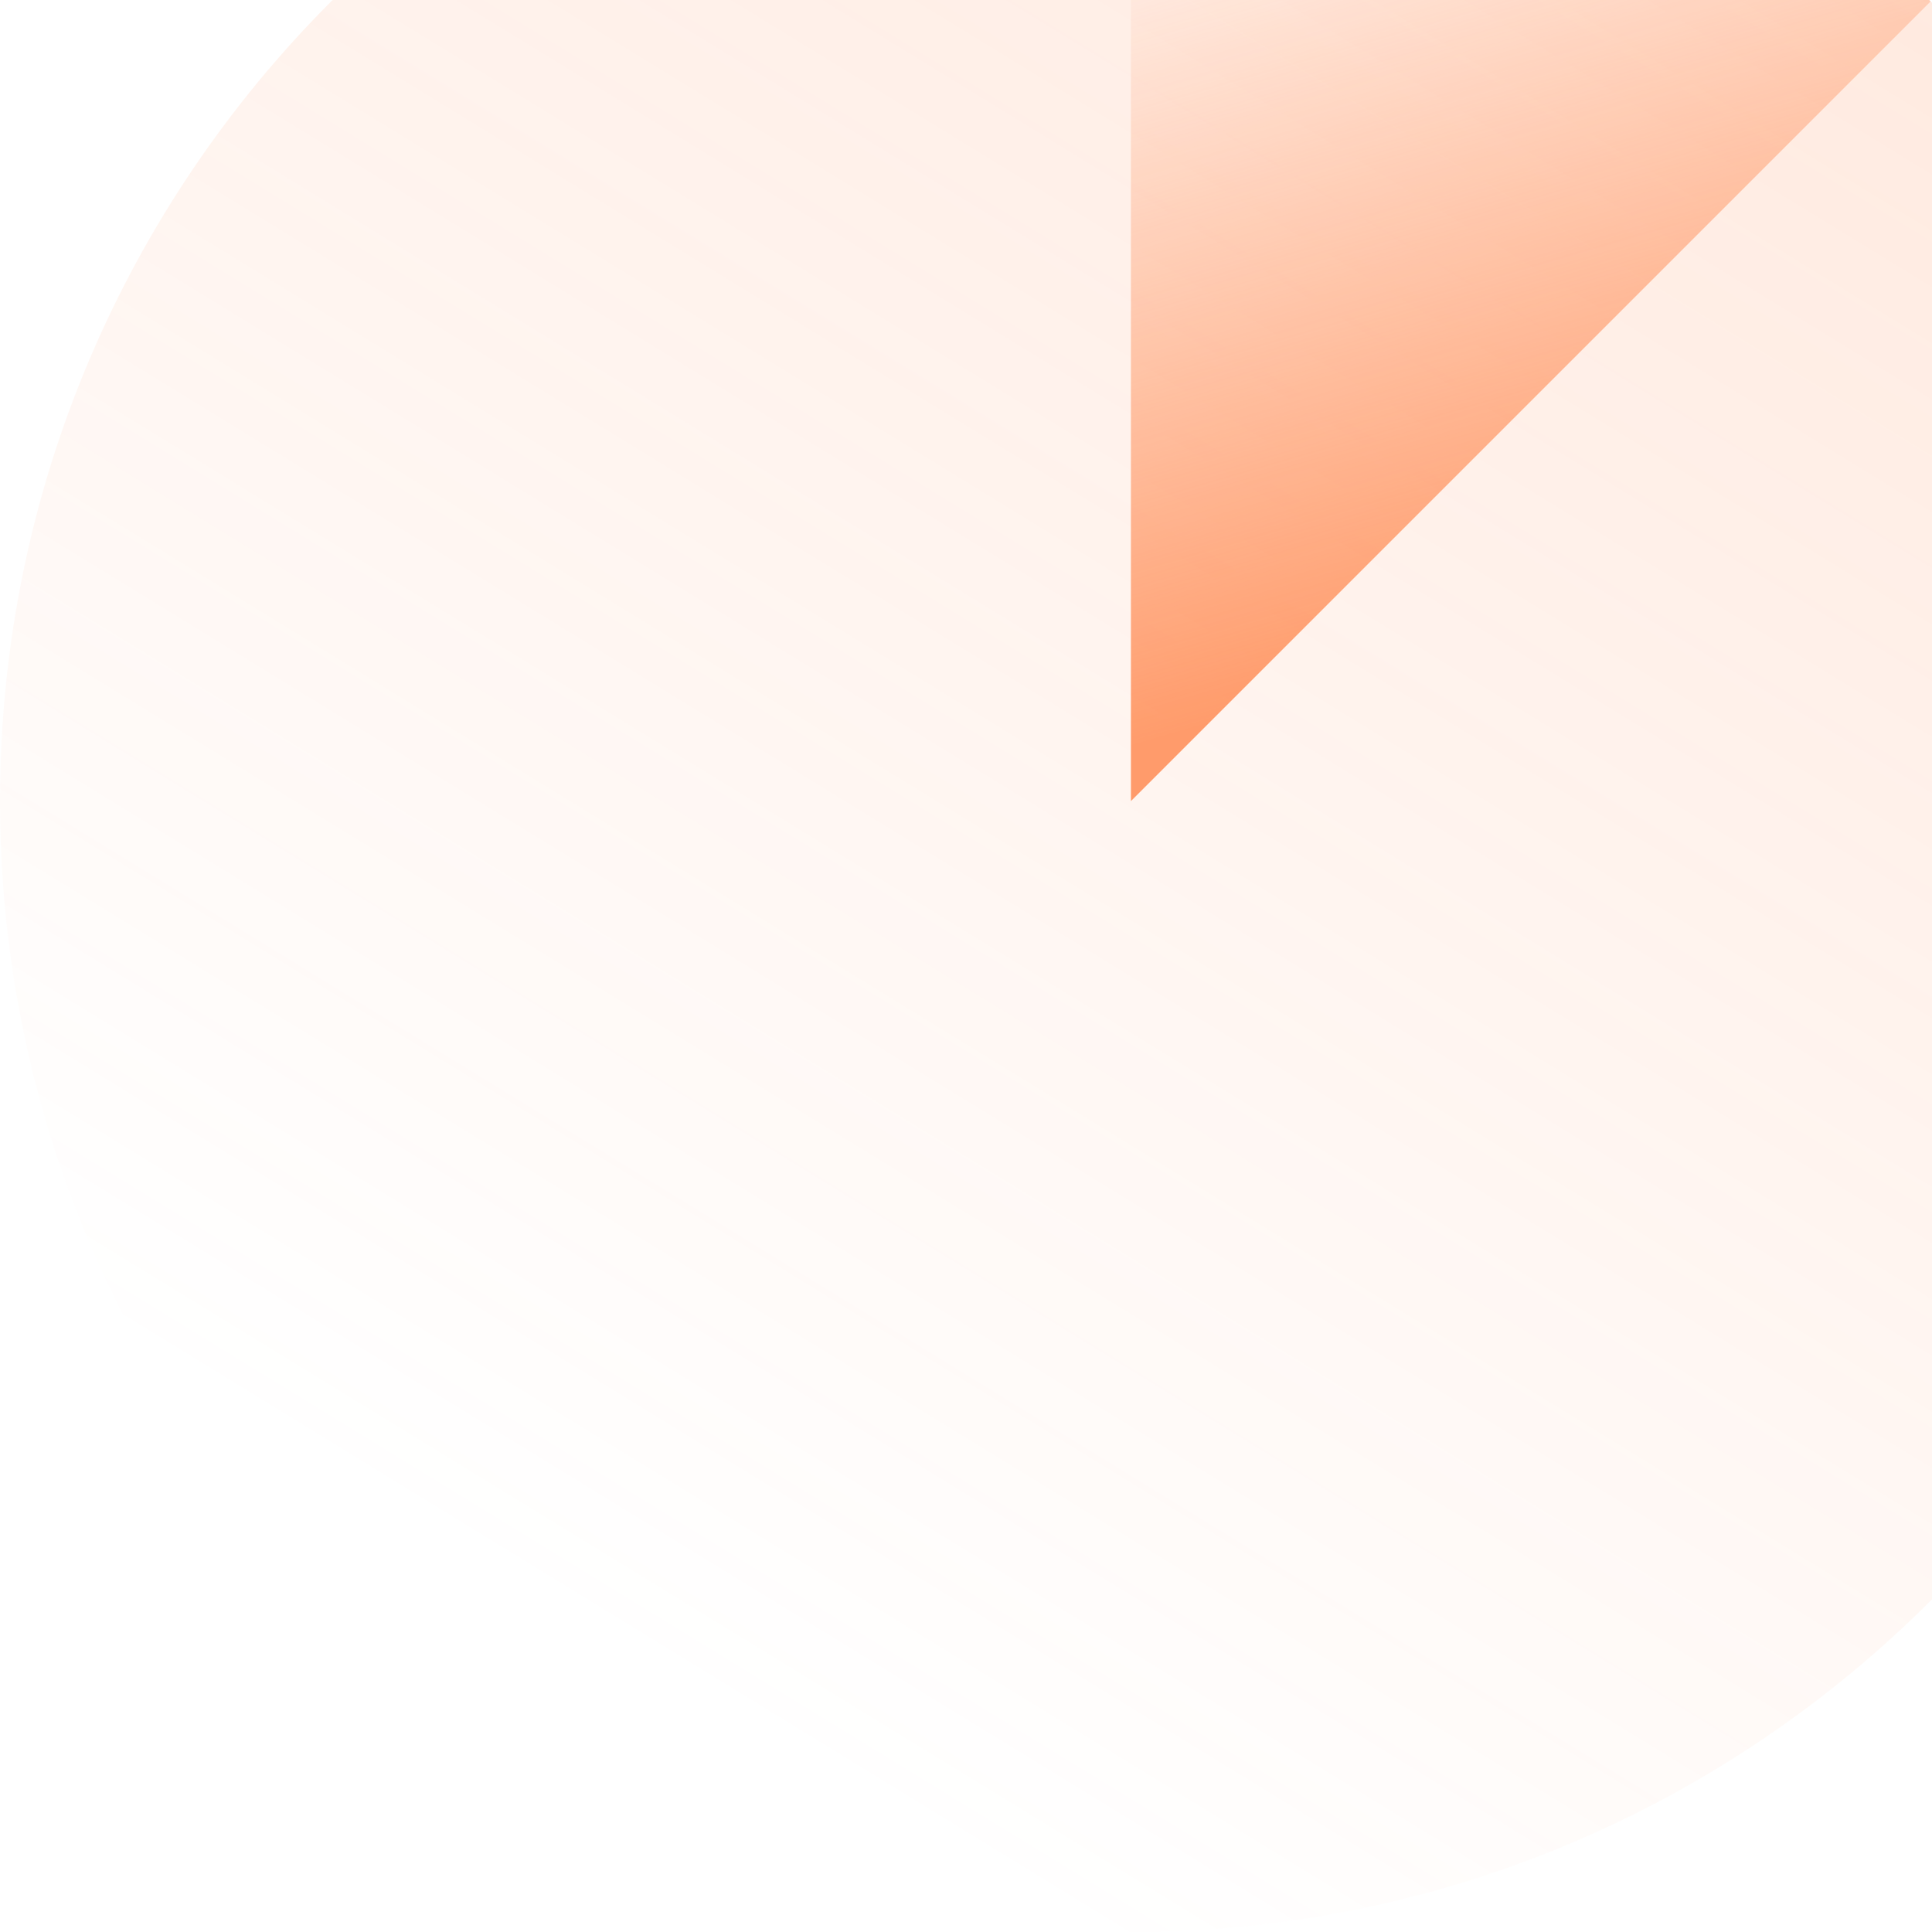 <?xml version="1.0" encoding="UTF-8"?>
<svg version="1.1" viewBox="0 0 82 82" xmlns="http://www.w3.org/2000/svg">
    <defs>
        <linearGradient id="b" x1="89.191%" x2="33.655%" y1=".027%" y2="90.548%">
            <stop stop-color="#FF854A" stop-opacity=".2" offset="7.9181e-5"/>
            <stop stop-color="#FF854A" stop-opacity="0" offset="1"/>
        </linearGradient>
        <linearGradient id="a" x1="49.999%" x2="35.691%" y1="84.996%" y2="16.447%">
            <stop stop-color="#FF854A" stop-opacity=".8" offset="7.9181e-5"/>
            <stop stop-color="#FF854A" stop-opacity="0" offset="1"/>
        </linearGradient>
    </defs>
    <g fill="none" fill-rule="evenodd">
        <g transform="translate(-904 -150)">
            <g transform="translate(746 150)">
                <g transform="translate(158 -14)">
                    <path d="m96 48c0 26.51-21.49 48-48 48s-48-21.49-48-48 21.49-48 48-48 48 21.49 48 48" fill="url(#b)"/>
                    <path d="m81.941 14.059c-8.687-8.687-20.687-14.059-33.941-14.059v48l33.941-33.941z" fill="url(#a)"/>
                </g>
            </g>
        </g>
    </g>
</svg>
